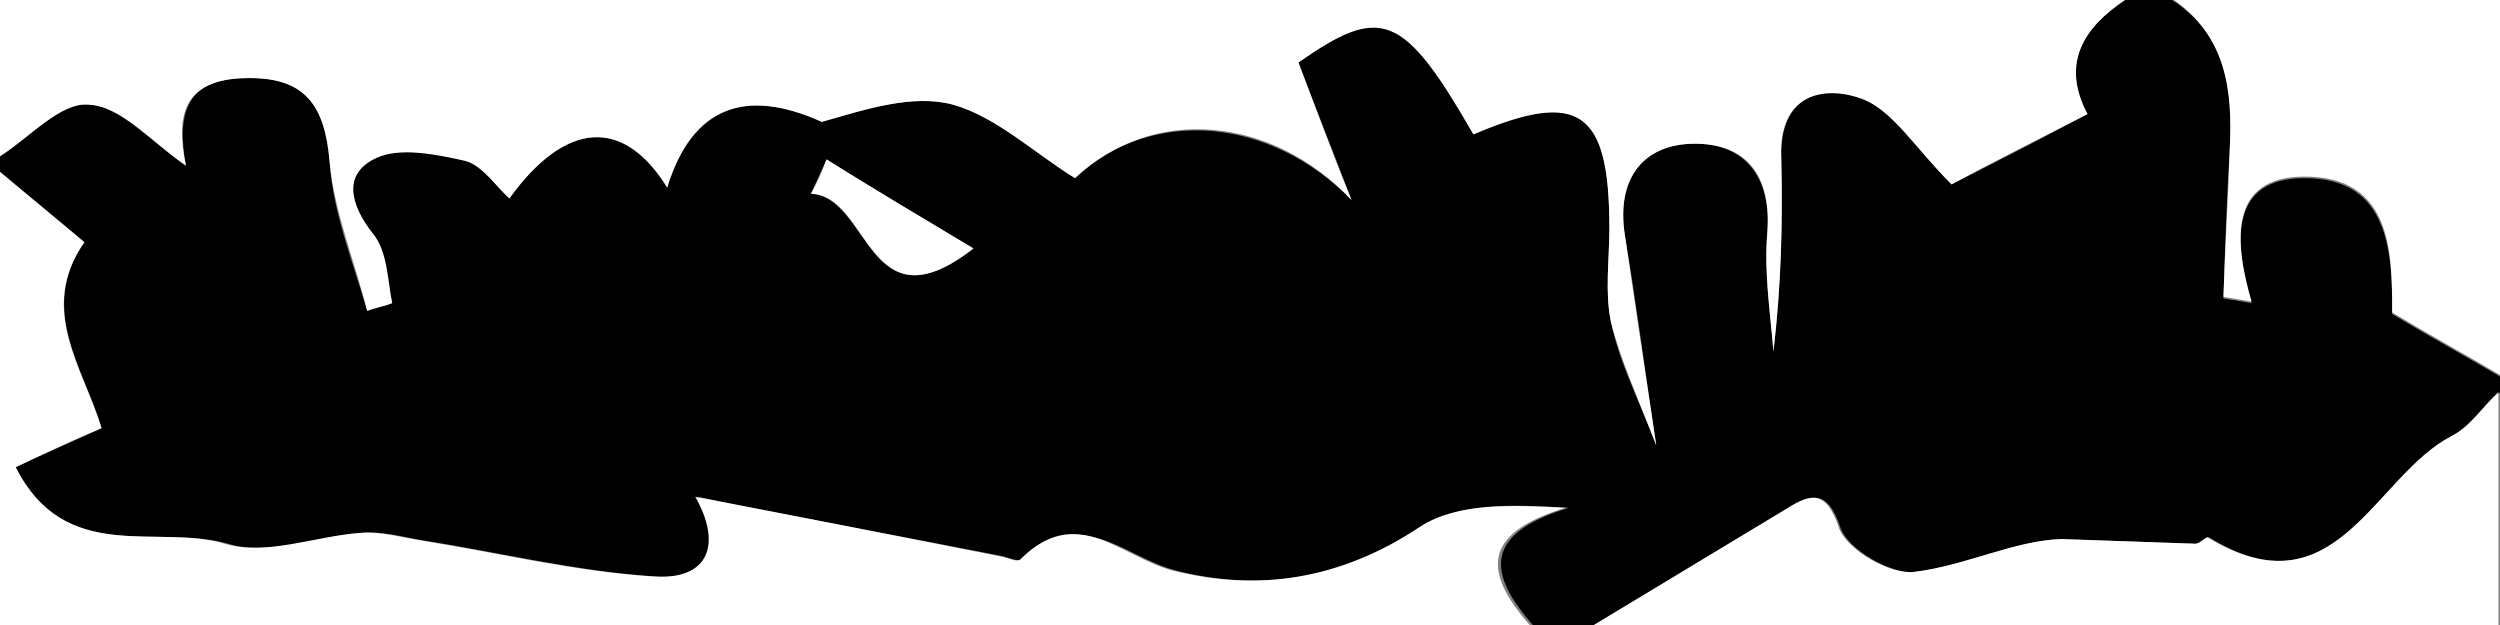 <?xml version="1.0" encoding="utf-8"?>
<!-- Generator: Adobe Illustrator 28.0.0, SVG Export Plug-In . SVG Version: 6.00 Build 0)  -->
<svg version="1.1" id="Layer_1" xmlns="http://www.w3.org/2000/svg" xmlns:xlink="http://www.w3.org/1999/xlink" x="0px" y="0px"
	 viewBox="0 0 160 40" style="enable-background:new 0 0 160 40;" xml:space="preserve">
<rect x="0" y="0" width="160" height="40" fill="#808080" stroke="none"/>
<style type="text/css">
	.st0{fill:#FFFFFF;}
</style>
<g>
	<g>
		<path d="M136,0c1,0,2,0,3,0c3.6,2.3,3.9,5.9,3.7,9.7c-0.2,3.1-0.3,6.3-0.4,9.4c0.6,0.1,1.2,0.2,1.8,0.3c-1.1-3.8-1.5-8,3.4-8
			c5.5,0,5.6,4.9,5.6,8.7c2.5,1.5,4.7,2.7,6.9,4c0,0.3,0,0.7,0,1c-1,1-1.8,2.2-3,2.8c-5,2.6-7.5,11.5-15.6,6.5
			c-0.1-0.1-0.6,0.4-0.8,0.4c-2.9-0.1-5.7-0.2-8.6-0.3c-3.1,0.1-6.2,1.7-9.4,2.1c-1.5,0.2-4.3-1.4-4.8-2.8c-0.9-2.7-2-2.1-3.6-1.1
			c-4,2.4-8.1,4.9-12.1,7.3c-1.3,0-2.7,0-4,0c-2.8-3.2-3.3-5.8,2.3-7.5c-3.5-0.2-7-0.4-9.3,1.2c-5.1,3.4-10.4,4.2-15.9,2.8
			c-3.3-0.9-6.1-4.2-9.7-0.7c-0.2,0.2-0.9-0.1-1.3-0.2c-6.6-1.3-13.2-2.5-19.5-3.8c1.7,3,0.9,5.3-2.6,5.1c-5-0.3-9.9-1.5-14.9-2.3
			c-1.3-0.2-2.6-0.6-3.9-0.5c-2.9,0.2-6.1,1.5-8.7,0.7C10.1,33.5,4.2,36.2,1,29.9c1.9-0.9,3.8-1.7,5.5-2.5
			c-1.1-3.8-4.1-7.6-1.1-11.9c-1.9-1.6-3.7-3-5.4-4.5c0-0.3,0-0.7,0-1c1.9-1.2,3.9-3.5,5.7-3.3c2,0.1,4,2.4,6.2,3.9
			C11.3,7.3,11.9,5,15.7,5c3.8-0.1,5.1,1.7,5.4,5.4c0.2,3.2,1.5,6.4,2.4,9.5c0.5-0.2,1.1-0.3,1.6-0.5c-0.4-1.5-0.4-3.3-1.2-4.4
			c-1.6-1.9-2-3.9,0.2-4.9c1.5-0.7,3.9-0.3,5.7,0.2c1,0.3,1.9,1.5,2.8,2.4c3.6-5,7.4-5.2,10.1-0.7c1.6-5.2,5.1-6.4,9.9-4.2
			C55.4,7,58.4,6,61,6.7c2.8,0.8,5.2,3.1,7.8,4.7c4.9-4.6,12.5-3.9,17.7,1.4c-1.1-2.9-2.3-5.9-3.4-8.8c5.3-3.8,6.8-3.2,11.2,4.6
			c6.8-2.9,8.7-1.6,8.7,6c0,2-0.3,4.1,0.1,6c0.5,2.5,1.7,4.8,2.9,7.9c-0.8-5.3-1.3-9.3-2-13.4c-0.6-3.7,1.2-6,4.7-5.9
			c3.2,0.1,4.7,2.4,4.4,5.8c-0.2,2.5,0.2,5,0.4,7.5c0.5-4.2,0.6-8.3,0.5-12.4c-0.1-3.9,2.5-4.8,5.1-3.8c2,0.7,3.4,3.1,5.8,5.5
			c2.2-1.1,5.5-2.8,8.7-4.5C131.9,4.1,133.3,1.8,136,0z M52.9,10.2c-0.3,0.7-0.7,1.5-1,2.2c3.8,0.2,3.6,8.8,10.4,3.5
			C59,14,56,12.1,52.9,10.2z"/>
		<path class="st0" d="M136,0c-2.7,1.8-4.1,4.1-2.4,7.3c-3.3,1.7-6.5,3.3-8.7,4.5c-2.4-2.4-3.8-4.8-5.8-5.5
			c-2.6-0.9-5.3-0.1-5.1,3.8c0.1,4.1,0,8.1-0.5,12.4c-0.2-2.5-0.6-5-0.4-7.5c0.3-3.5-1.1-5.7-4.4-5.8c-3.5-0.1-5.3,2.2-4.7,5.9
			c0.6,4.1,1.2,8.1,2,13.4c-1.2-3.1-2.3-5.5-2.9-7.9c-0.4-1.9-0.1-4-0.1-6c0-7.5-1.9-8.9-8.7-6c-4.5-7.8-5.9-8.3-11.2-4.6
			c1.1,2.9,2.2,5.9,3.4,8.8c-5.1-5.4-12.7-6.1-17.7-1.4c-2.6-1.6-5-3.9-7.8-4.7C58.4,6,55.4,7,52.6,7.8c-4.9-2.2-8.3-1-9.9,4.2
			c-2.8-4.5-6.5-4.3-10.1,0.7c-0.9-0.8-1.7-2.1-2.8-2.4c-1.8-0.4-4.2-0.9-5.7-0.2c-2.2,1-1.7,3-0.2,4.9c0.9,1.1,0.9,2.9,1.2,4.4
			c-0.5,0.2-1.1,0.3-1.6,0.5c-0.8-3.2-2.1-6.3-2.4-9.5c-0.3-3.7-1.6-5.5-5.4-5.4c-3.9,0.1-4.5,2.3-3.8,5.6C9.7,9.1,7.8,6.8,5.7,6.7
			C3.9,6.5,1.9,8.8,0,10C0,6.7,0,3.3,0,0C45.3,0,90.7,0,136,0z"/>
		<path class="st0" d="M0,11c1.8,1.5,3.5,2.9,5.4,4.5c-3,4.3-0.1,8,1.1,11.9C4.8,28.1,2.9,29,1,29.9c3.2,6.3,9,3.6,13.4,4.9
			c2.6,0.8,5.8-0.5,8.7-0.7c1.3-0.1,2.6,0.3,3.9,0.5c5,0.8,9.9,2,14.9,2.3c3.5,0.2,4.3-2.1,2.6-5.1c6.3,1.2,12.9,2.5,19.5,3.8
			c0.5,0.1,1.1,0.4,1.3,0.2c3.6-3.6,6.4-0.2,9.7,0.7c5.5,1.4,10.8,0.6,15.9-2.8c2.3-1.5,5.8-1.4,9.3-1.2c-5.6,1.7-5.1,4.3-2.3,7.5
			c-32.5,0-65.1,0-98,0C0,30.3,0,20.7,0,11z"/>
		<path class="st0" d="M102,40c4-2.4,8.1-4.9,12.1-7.3c1.6-1,2.7-1.6,3.6,1.1c0.5,1.4,3.3,3,4.8,2.8c3.3-0.4,6.4-2,9.4-2.1
			c2.9,0.1,5.7,0.2,8.6,0.3c0.3,0,0.7-0.5,0.8-0.4c8.2,5,10.6-3.9,15.6-6.5c1.2-0.6,2-1.9,3-2.8c0,5,0,10,0,15
			C140.7,40,121.3,40,102,40z"/>
		<path class="st0" d="M160,24c-2.2-1.3-4.4-2.5-6.9-4c0-3.8,0-8.7-5.6-8.7c-4.9,0-4.5,4.2-3.4,8c-0.6-0.1-1.2-0.2-1.8-0.3
			c0.1-3.1,0.3-6.3,0.4-9.4c0.2-3.8-0.2-7.3-3.7-9.7c6.9,0,13.8,0,21,0C160,8,160,16,160,24z"/>
		<path class="st0" d="M52.9,10.2c3,1.9,6.1,3.7,9.4,5.7c-6.8,5.3-6.6-3.4-10.4-3.5C52.3,11.7,52.6,11,52.9,10.2z"/>
	</g>
</g>
</svg>
